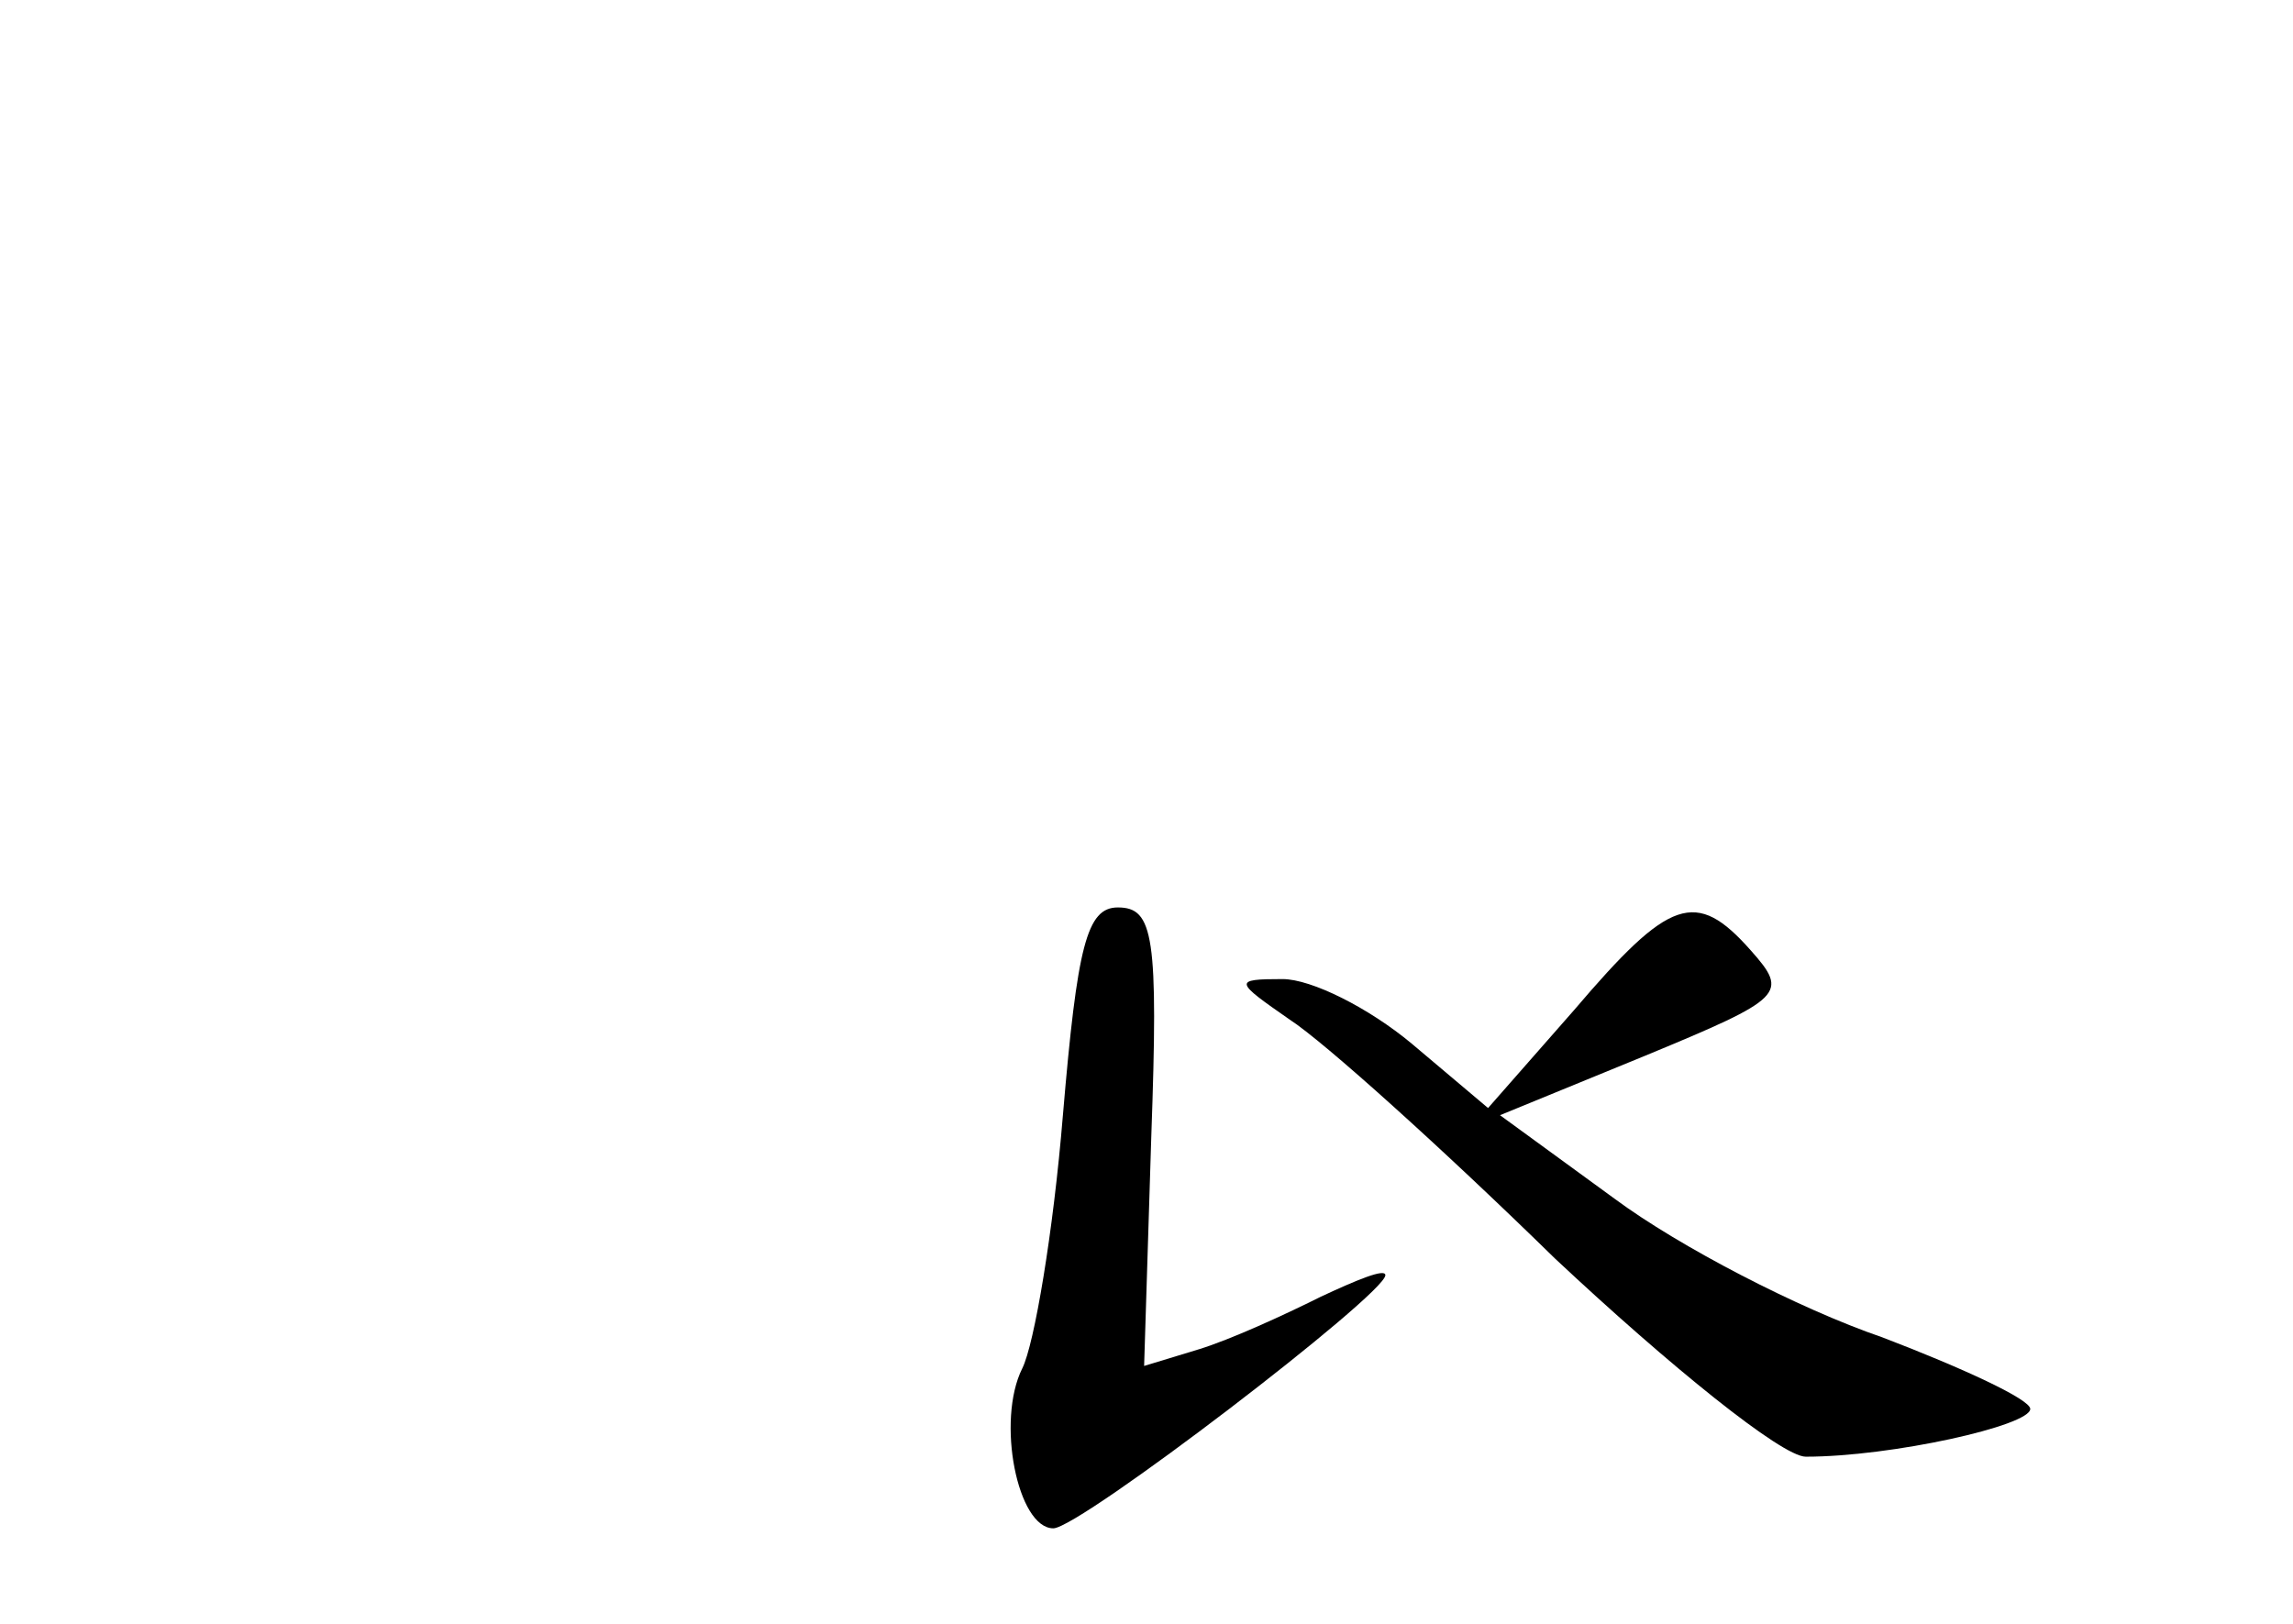 <?xml version="1.0" standalone="no"?>
<!DOCTYPE svg PUBLIC "-//W3C//DTD SVG 20010904//EN"
 "http://www.w3.org/TR/2001/REC-SVG-20010904/DTD/svg10.dtd">
<svg version="1.0" xmlns="http://www.w3.org/2000/svg"
 width="96pt" height="68pt" viewBox="0 0 96 68"
 preserveAspectRatio="xMidYMid meet">
<g transform="translate(0,68) scale(0.1,-0.1)"
fill="#000000" stroke="none">
<path d="M445 213 c-4 -49 -12 -96 -17 -106 -11 -22 -2 -67 13 -67 11 0 139
98 139 106 0 3 -12 -2 -27 -9 -16 -8 -38 -18 -51 -22 l-23 -7 3 96 c3 84 1 96
-14 96 -13 0 -17 -16 -23 -87z"/>
<path d="M659 257 l-36 -41 -32 27 c-18 15 -42 27 -54 27 -21 0 -20 -1 3 -17
14 -9 64 -54 111 -100 48 -45 95 -83 105 -83 36 0 94 13 94 20 0 4 -28 17 -62
30 -35 12 -85 38 -112 58 l-48 35 61 25 c58 24 60 26 44 44 -23 26 -34 22 -74
-25z"/>
</g>
</svg>

